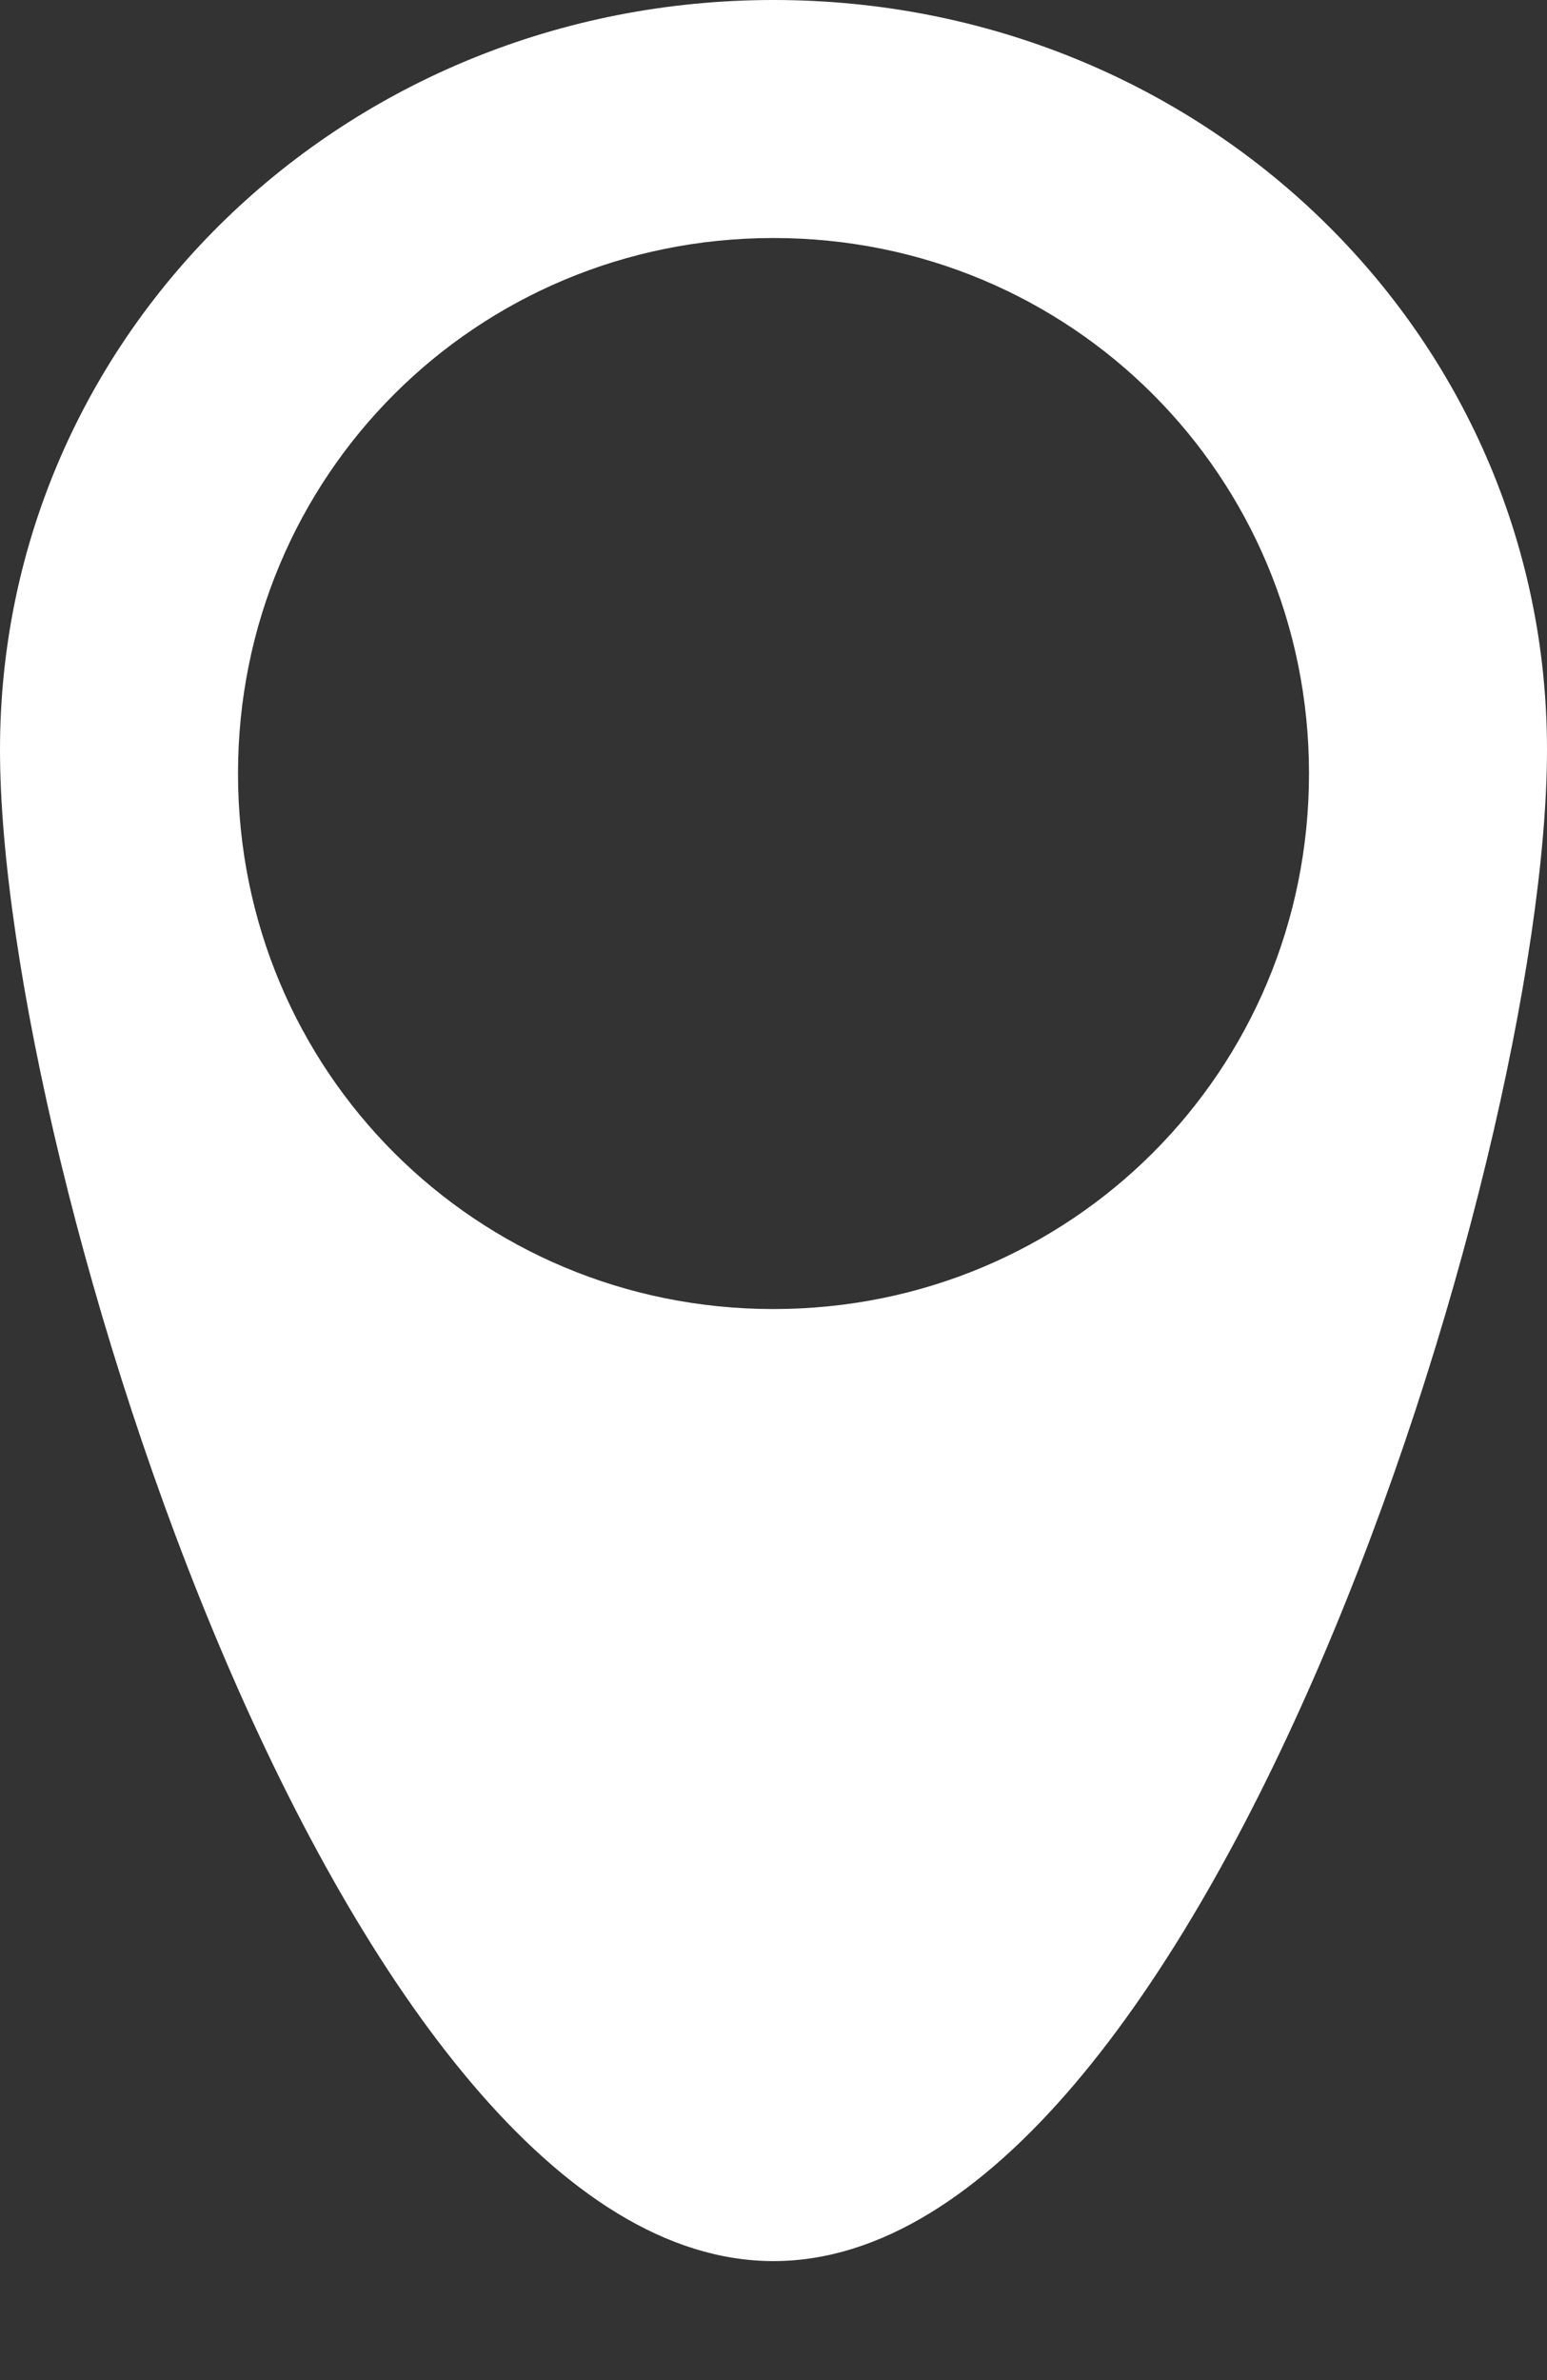 <svg xmlns="http://www.w3.org/2000/svg" width="13" height="20" viewBox="0 0 13 20"><rect x="0" y="0" width="13" height="20" fill="#333333" stroke="none"/><path fill-rule="evenodd" clip-rule="evenodd" fill="#FFF" d="M6.5 0C2.9 0 0 2.8 0 6.3S2.9 19 6.5 19 13 9.8 13 6.3 10.1 0 6.5 0zm0 11C4 11 2 9 2 6.5S4 2 6.5 2 11 4 11 6.5 9 11 6.5 11z"/></svg>